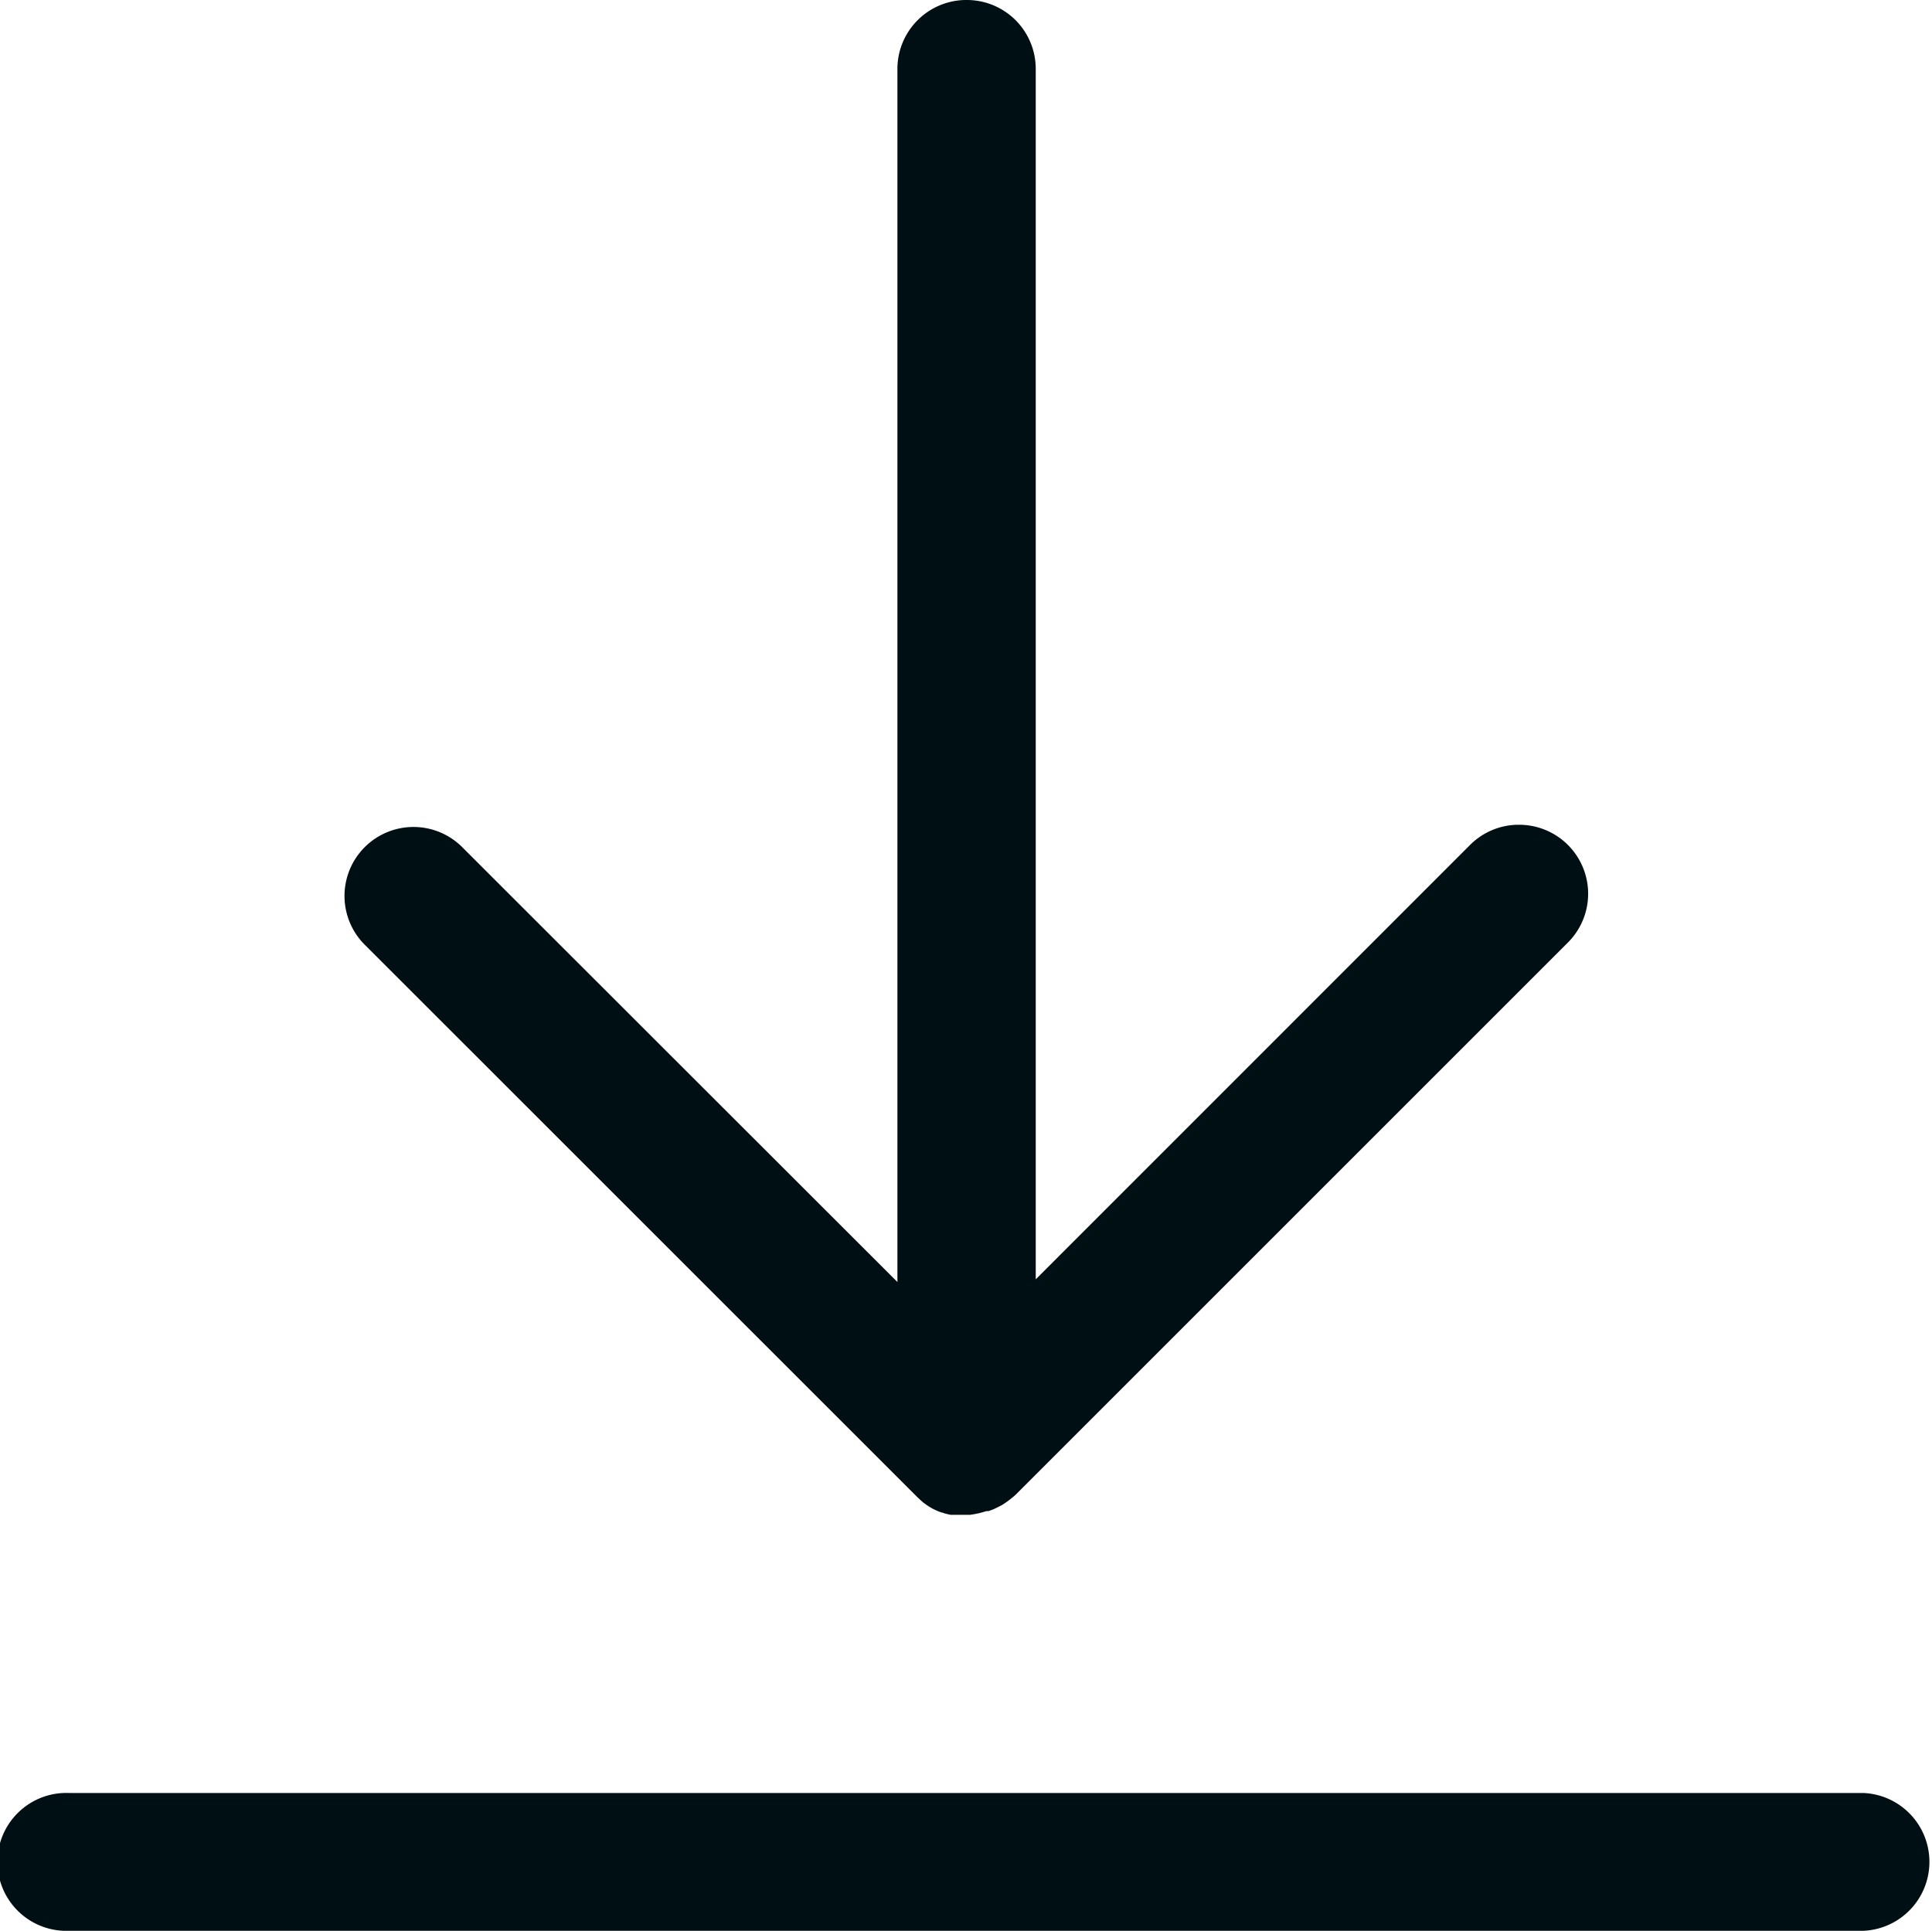 <svg xmlns="http://www.w3.org/2000/svg" width="20" height="19.99" viewBox="0 0 20 19.99">
  <g id="noun_Download_2176275" transform="translate(0.002)">
    <path id="Path_490" data-name="Path 490" d="M9.988,0a.714.714,0,0,0-.7.714V.724h0V13.273L4.794,8.782a.714.714,0,1,0-1.009,1.01L9.494,15.5l.008.007h0l.022.021h0l.029.026h0l.019.014h0l.034.024,0,0,.026.016,0,0,.029.016,0,0,.026.012,0,0,.029.013,0,0,.032.011h.005l.025.009h0l.032.008h0l.029.006h0l.031,0h0l.034,0h.074c.022,0,.043,0,.064,0h0l.049-.008h0l.039-.008h0l.032-.008h0l.047-.014H10.23l.031-.011,0,0a.415.415,0,0,0,.042-.018l0,0,.058-.029,0,0,0,0,0,0c.017-.009.03-.018.043-.027l0,0,.03-.021h0l.047-.037h0l0,0h0c.012-.01.023-.019.033-.029l5.708-5.708a.714.714,0,0,0-.5-1.226h-.021a.713.713,0,0,0-.491.215h0l-4.49,4.491V.716A.713.713,0,0,0,10,0H9.988ZM.722,18.563H.712a.714.714,0,1,0,0,1.427H19.284a.714.714,0,0,0,0-1.427H.722Z" transform="translate(0)" fill="#000f14"/>
  </g>
</svg>
